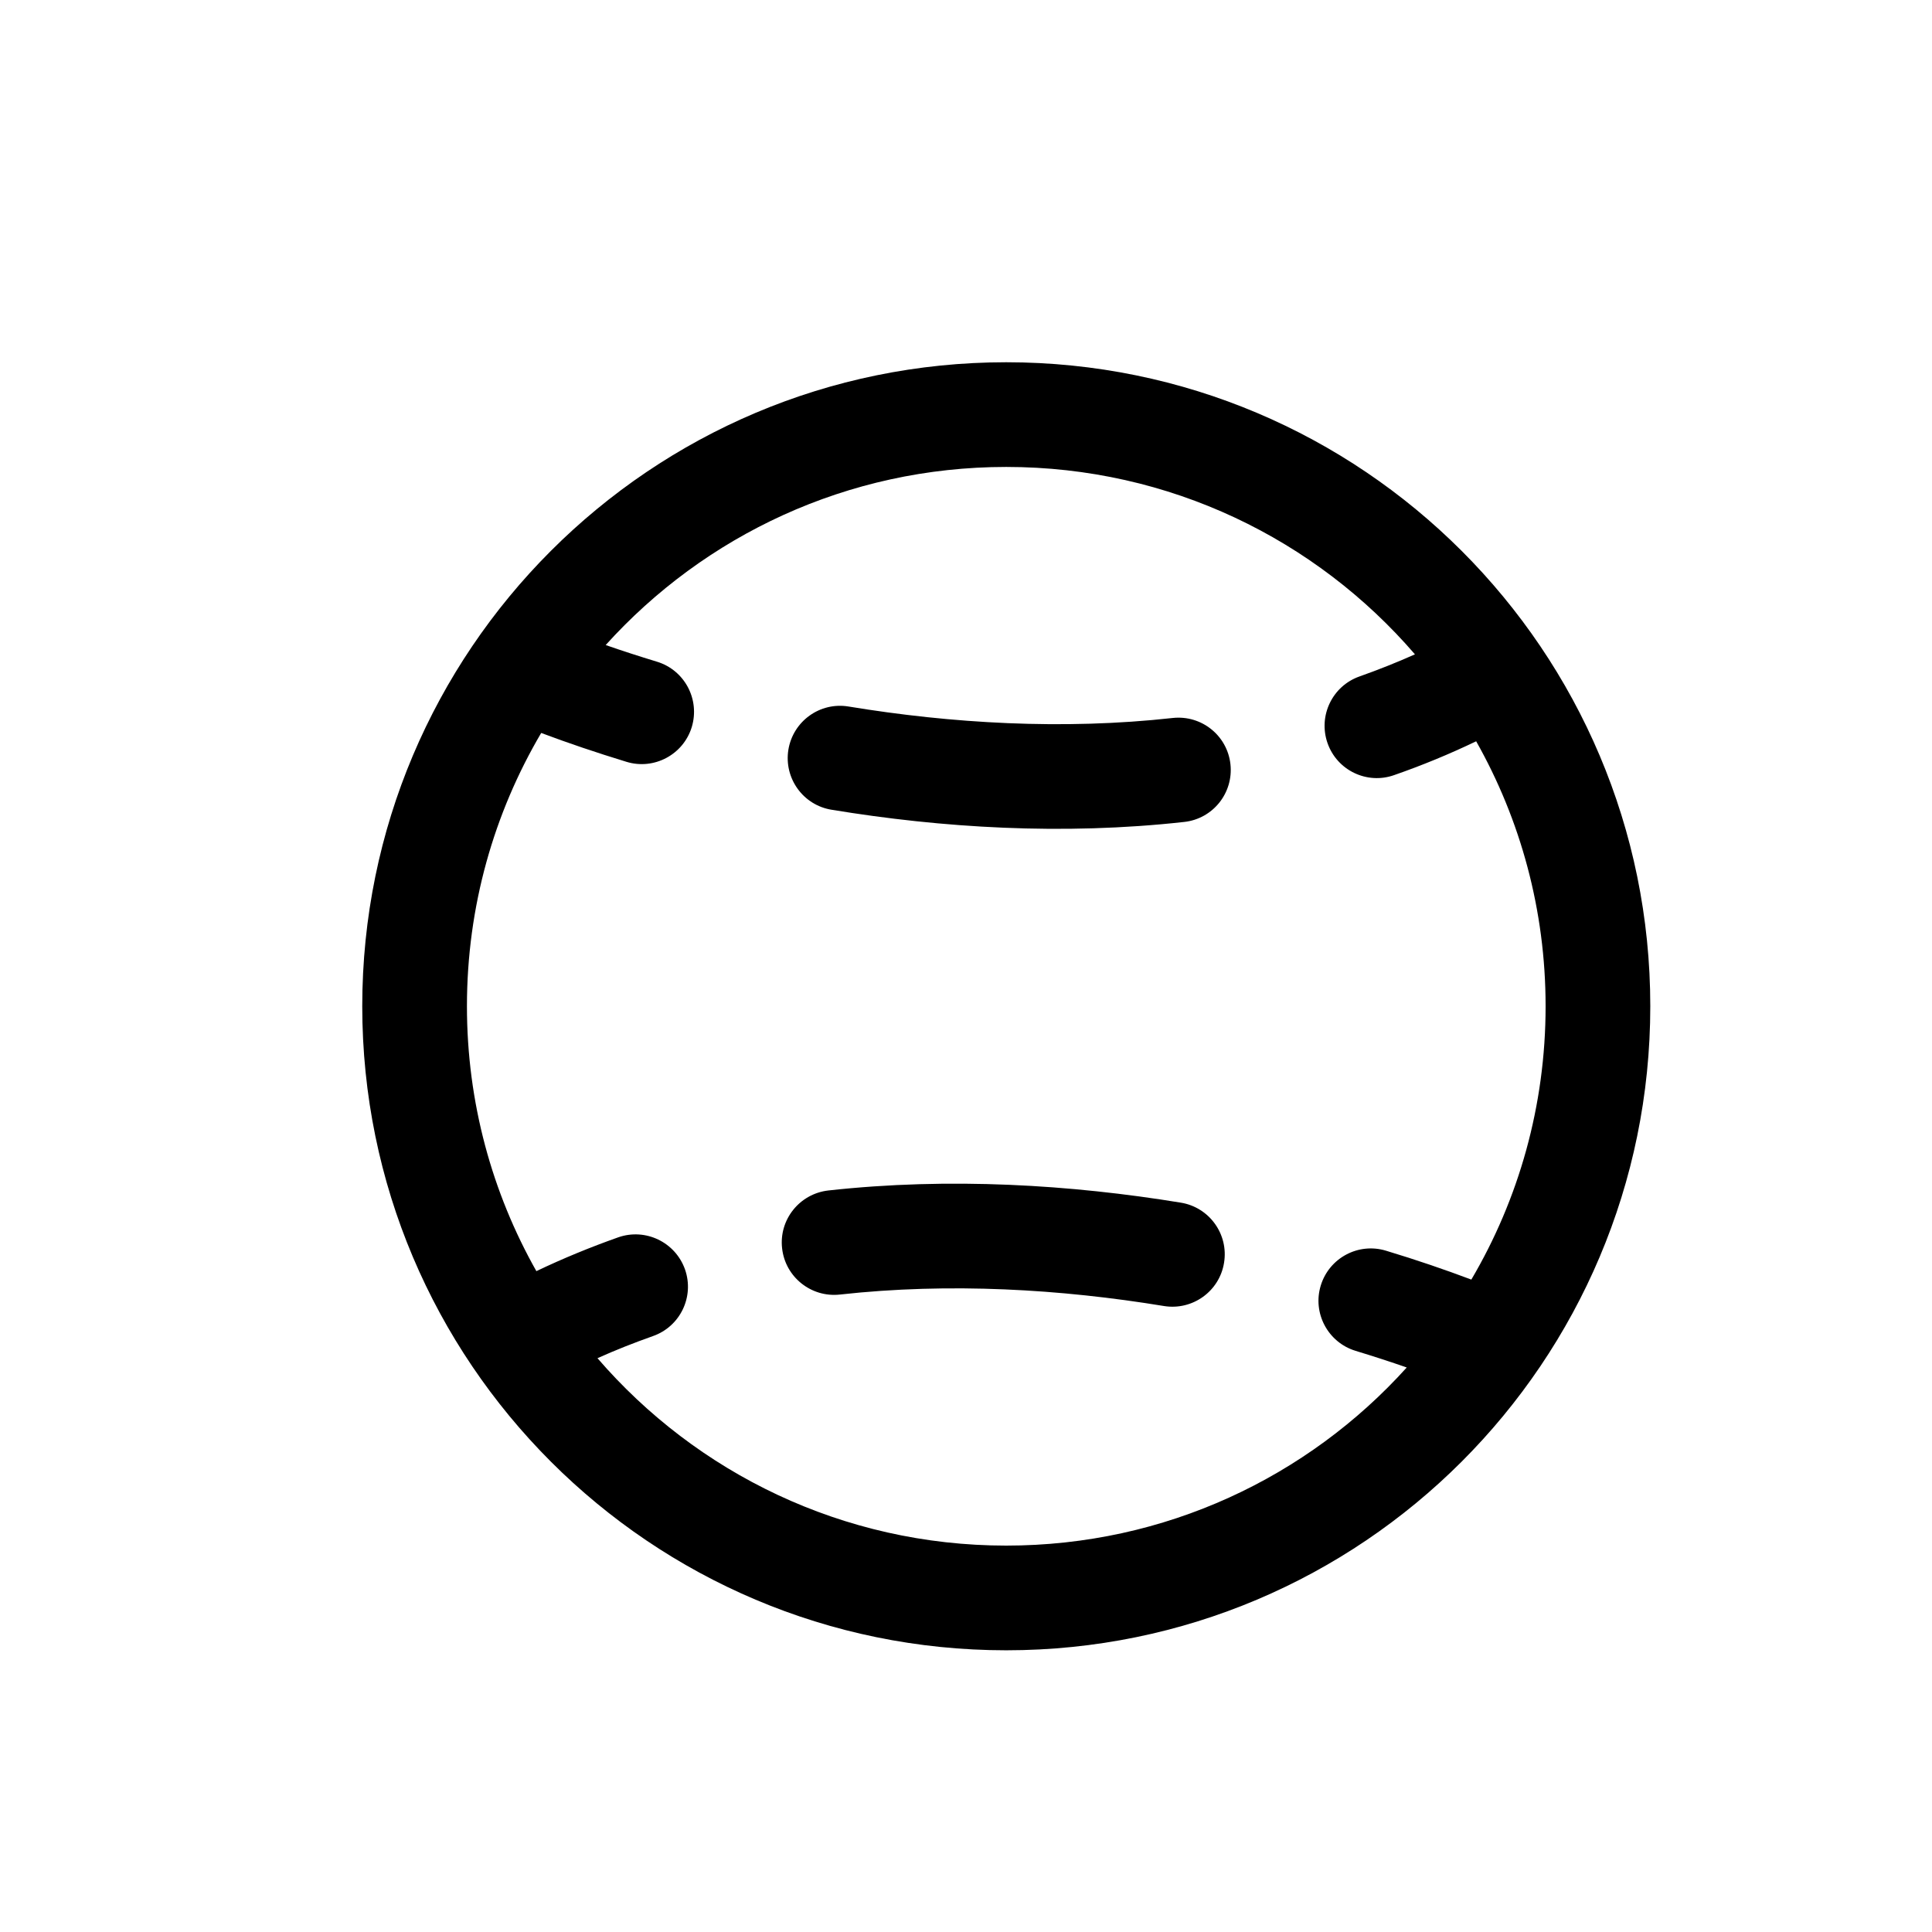 <svg width="16" height="16" viewBox="0 0 16 16" fill="none" xmlns="http://www.w3.org/2000/svg">
<path d="M6.529 6.209C6.568 5.972 6.791 5.812 7.027 5.851C7.878 5.991 8.801 6.047 9.712 5.946C9.95 5.92 10.164 6.091 10.19 6.329C10.216 6.567 10.045 6.781 9.807 6.807C8.801 6.919 7.797 6.856 6.887 6.706C6.651 6.668 6.491 6.445 6.529 6.209Z" fill="black"/>
<path d="M9.64 10.816C9.876 10.854 10.099 10.694 10.137 10.458C10.176 10.222 10.016 9.999 9.78 9.96C8.87 9.811 7.866 9.748 6.86 9.859C6.622 9.886 6.45 10.1 6.477 10.338C6.503 10.575 6.717 10.747 6.955 10.721C7.866 10.62 8.788 10.676 9.64 10.816Z" fill="black"/>
<path fill-rule="evenodd" clip-rule="evenodd" d="M8.333 13.667C11.279 13.667 13.667 11.279 13.667 8.333C13.667 5.388 11.279 3 8.333 3C5.388 3 3 5.388 3 8.333C3 11.279 5.388 13.667 8.333 13.667ZM12.185 10.597C12.576 9.933 12.8 9.159 12.8 8.333C12.8 7.536 12.591 6.787 12.225 6.139C12.002 6.246 11.776 6.339 11.546 6.419C11.321 6.499 11.073 6.38 10.994 6.154C10.915 5.928 11.034 5.681 11.259 5.602C11.414 5.547 11.568 5.486 11.718 5.419C10.899 4.468 9.687 3.867 8.333 3.867C7.017 3.867 5.834 4.436 5.016 5.342C5.151 5.389 5.293 5.435 5.441 5.48C5.67 5.55 5.798 5.792 5.729 6.021C5.659 6.25 5.416 6.379 5.188 6.309C4.936 6.232 4.7 6.152 4.482 6.07C4.091 6.734 3.867 7.507 3.867 8.333C3.867 9.131 4.076 9.879 4.442 10.527C4.664 10.421 4.891 10.328 5.12 10.247C5.346 10.168 5.593 10.287 5.673 10.513C5.752 10.739 5.633 10.986 5.407 11.065C5.252 11.12 5.099 11.18 4.948 11.248C5.768 12.198 6.98 12.8 8.333 12.8C9.65 12.8 10.833 12.231 11.65 11.325C11.516 11.278 11.374 11.232 11.226 11.187C10.997 11.117 10.868 10.874 10.938 10.646C11.008 10.417 11.25 10.288 11.479 10.358C11.731 10.434 11.967 10.515 12.185 10.597Z" fill="black"/>
</svg>
